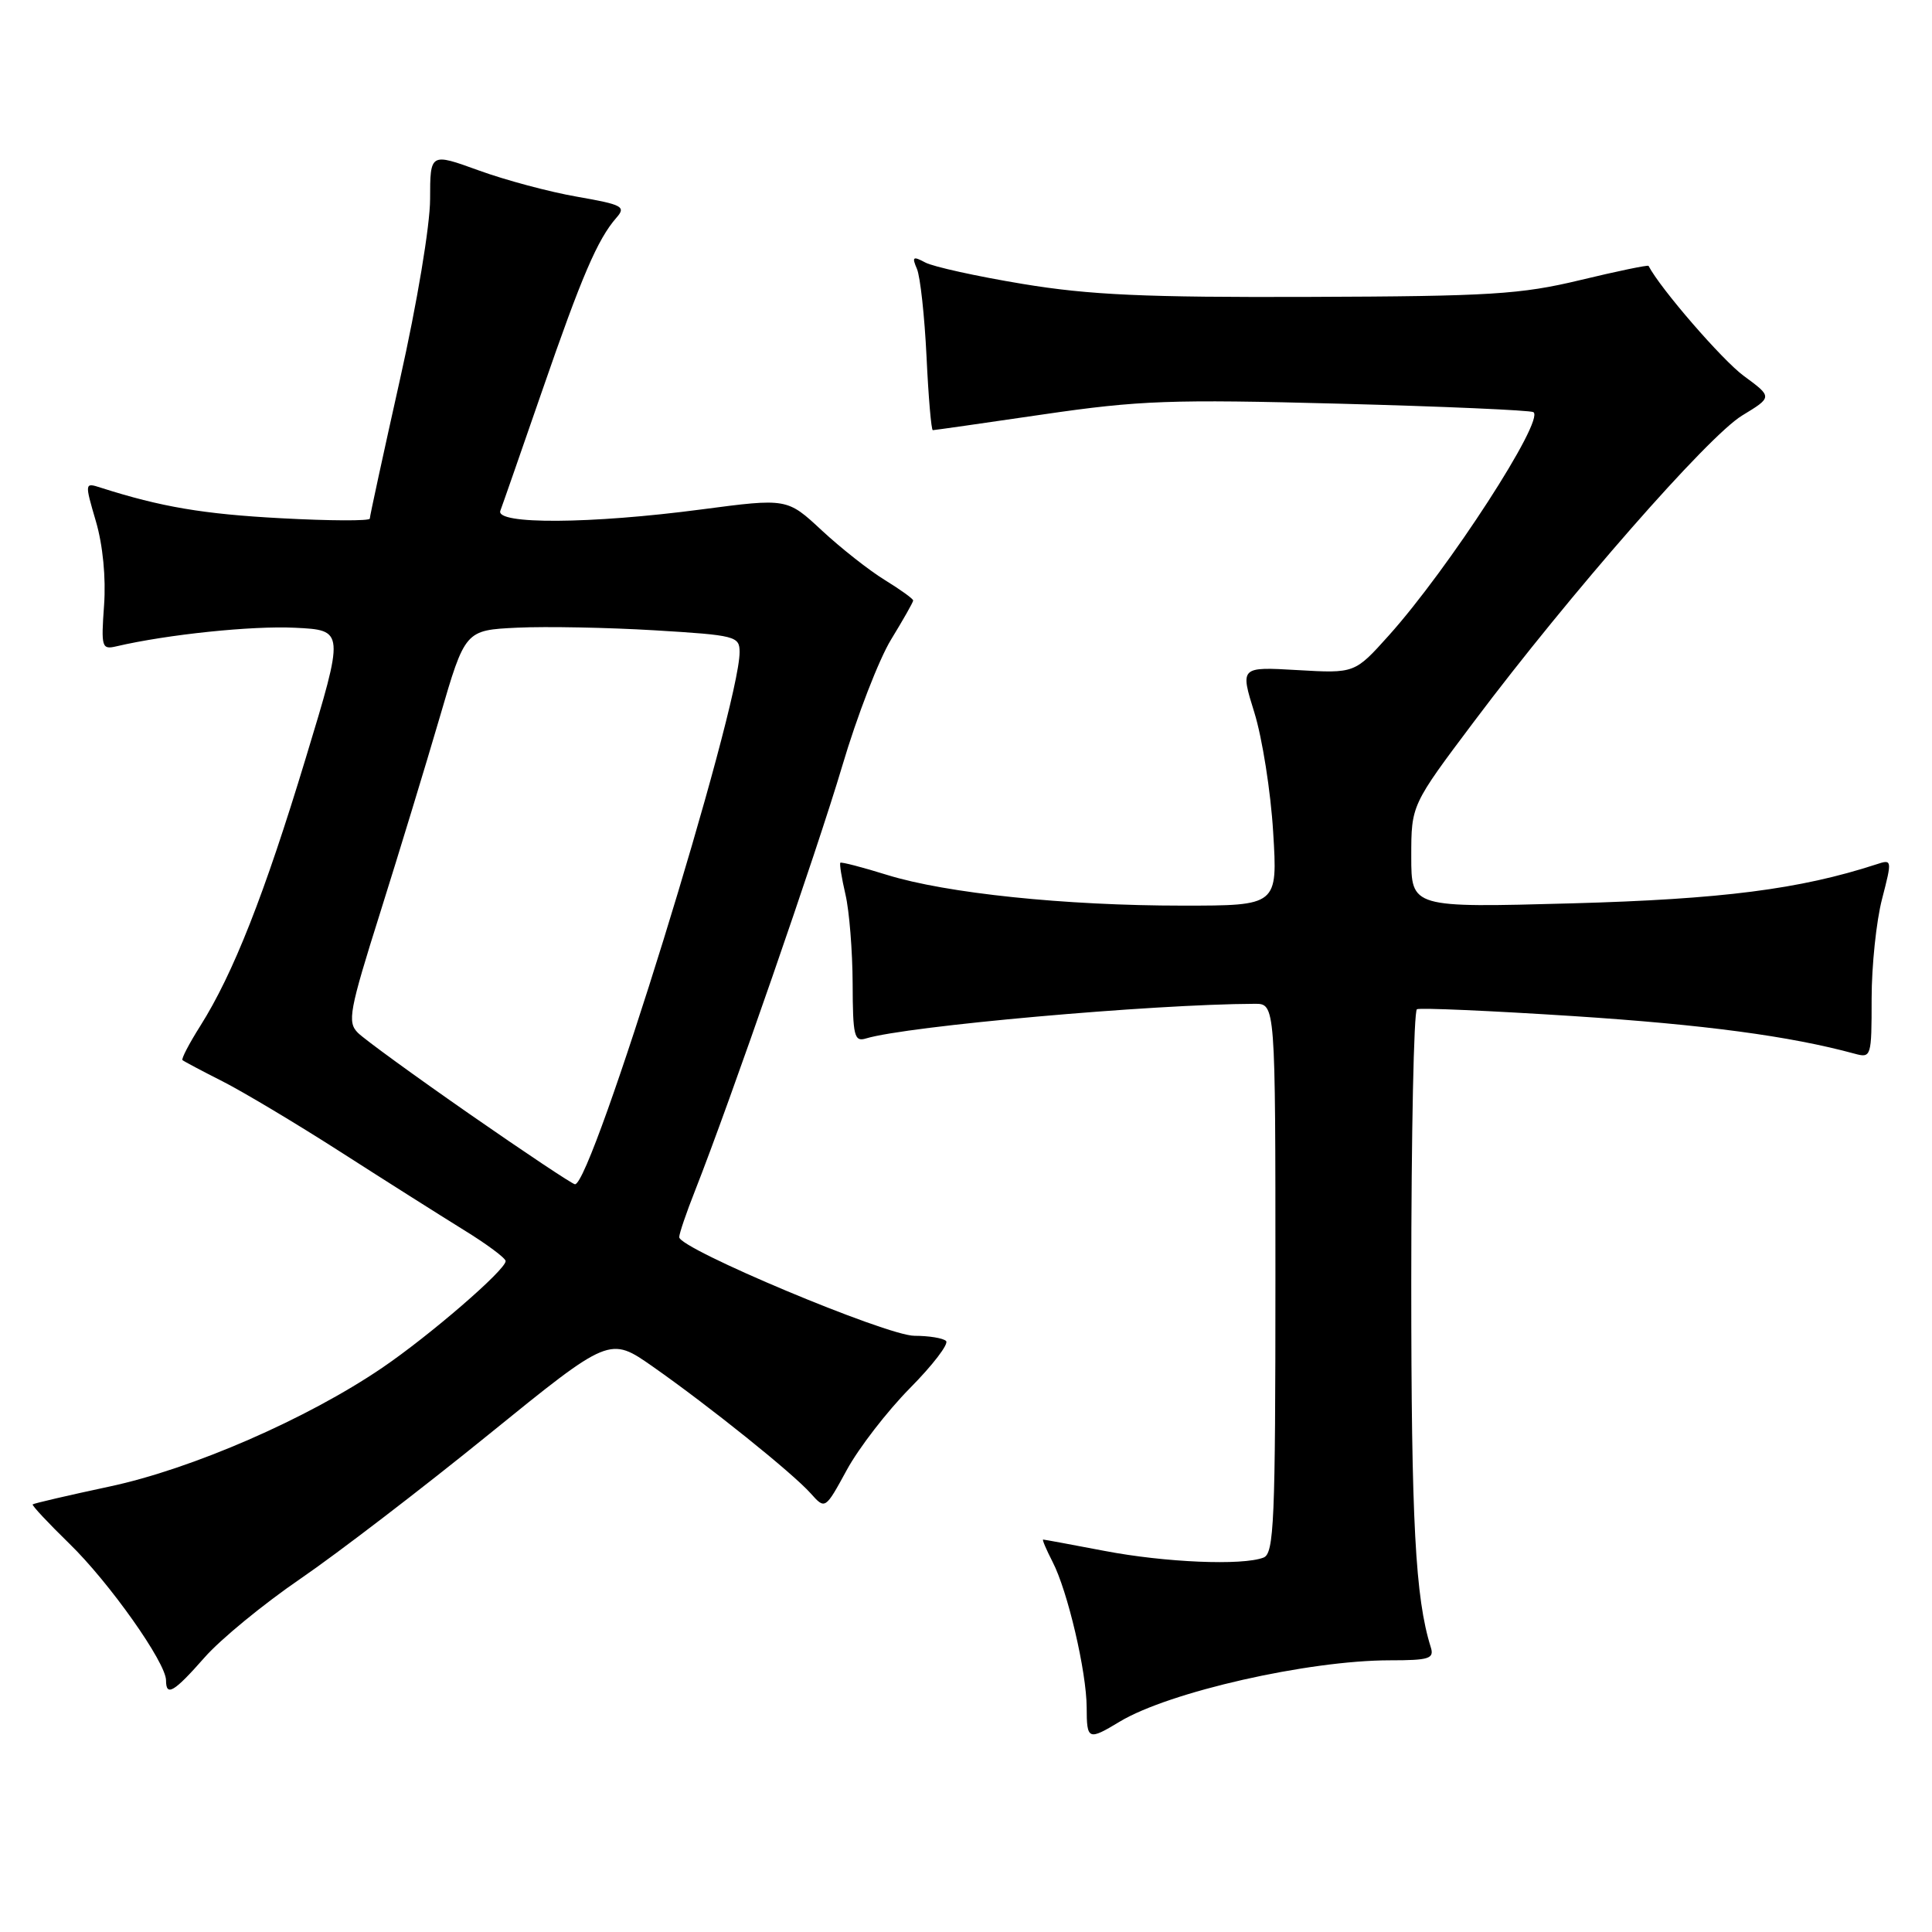 <?xml version="1.0" encoding="UTF-8" standalone="no"?>
<!DOCTYPE svg PUBLIC "-//W3C//DTD SVG 1.1//EN" "http://www.w3.org/Graphics/SVG/1.1/DTD/svg11.dtd" >
<svg xmlns="http://www.w3.org/2000/svg" xmlns:xlink="http://www.w3.org/1999/xlink" version="1.1" viewBox="0 0 256 256">
 <g >
 <path fill="currentColor"
d=" M 148.38 228.12 C 154.93 224.18 173.36 220.00 184.18 220.00 C 189.39 220.00 190.07 219.78 189.58 218.25 C 187.54 211.74 187.00 201.70 187.00 169.92 C 187.00 150.23 187.34 133.95 187.75 133.73 C 188.16 133.52 197.50 133.93 208.50 134.64 C 225.83 135.77 237.15 137.28 245.75 139.62 C 247.95 140.22 248.00 140.04 248.00 132.33 C 248.00 127.99 248.62 122.05 249.38 119.13 C 250.73 113.90 250.72 113.84 248.63 114.53 C 238.49 117.83 228.19 119.15 208.25 119.70 C 187.00 120.28 187.00 120.28 187.00 113.48 C 187.00 106.67 187.00 106.67 195.33 95.59 C 208.01 78.71 226.33 57.79 230.84 55.06 C 234.87 52.61 234.87 52.61 231.06 49.81 C 228.21 47.72 219.98 38.21 218.44 35.23 C 218.36 35.09 214.29 35.93 209.40 37.11 C 201.51 39.01 197.45 39.26 173.50 39.34 C 151.74 39.42 144.36 39.09 135.50 37.62 C 129.45 36.62 123.64 35.34 122.60 34.78 C 120.97 33.91 120.81 34.03 121.50 35.63 C 121.94 36.66 122.51 41.89 122.77 47.25 C 123.02 52.61 123.40 57.00 123.60 57.00 C 123.81 57.00 130.39 56.06 138.24 54.91 C 150.98 53.05 155.17 52.90 177.47 53.49 C 191.20 53.85 202.77 54.36 203.18 54.61 C 204.76 55.59 191.94 75.39 184.01 84.22 C 179.51 89.23 179.51 89.23 171.92 88.79 C 164.32 88.35 164.32 88.35 166.21 94.42 C 167.25 97.77 168.38 104.89 168.70 110.25 C 169.30 120.00 169.30 120.00 156.69 120.00 C 141.11 120.00 125.41 118.37 117.54 115.93 C 114.27 114.91 111.48 114.19 111.35 114.32 C 111.22 114.45 111.52 116.34 112.03 118.53 C 112.54 120.71 112.96 126.02 112.98 130.32 C 113.00 137.29 113.19 138.08 114.75 137.60 C 120.20 135.95 152.62 133.06 166.25 133.01 C 169.00 133.00 169.00 133.00 169.00 169.39 C 169.00 201.66 168.82 205.85 167.42 206.39 C 164.61 207.47 154.38 207.04 146.34 205.50 C 142.03 204.68 138.38 204.00 138.22 204.00 C 138.07 204.00 138.64 205.33 139.47 206.95 C 141.47 210.81 143.97 221.50 143.99 226.25 C 144.00 230.57 144.19 230.65 148.38 228.12 Z  M 27.10 219.63 C 29.21 217.22 34.94 212.52 39.84 209.17 C 44.73 205.82 55.94 197.23 64.75 190.08 C 80.78 177.08 80.78 177.08 86.51 181.09 C 94.01 186.35 105.00 195.17 107.42 197.88 C 109.34 200.03 109.34 200.03 112.21 194.77 C 113.79 191.87 117.55 187.00 120.57 183.94 C 123.59 180.89 125.74 178.08 125.36 177.69 C 124.98 177.31 123.09 177.00 121.17 177.00 C 117.49 177.00 90.00 165.47 90.00 163.93 C 90.00 163.46 90.94 160.69 92.09 157.79 C 96.73 146.01 108.26 112.76 111.60 101.50 C 113.55 94.90 116.47 87.36 118.08 84.73 C 119.68 82.11 121.00 79.79 121.00 79.57 C 121.00 79.34 119.31 78.13 117.25 76.86 C 115.19 75.60 111.43 72.64 108.90 70.29 C 104.30 66.01 104.30 66.01 92.96 67.50 C 78.28 69.44 65.59 69.52 66.30 67.67 C 66.58 66.94 69.08 59.75 71.87 51.69 C 77.07 36.63 79.18 31.71 81.67 28.86 C 82.98 27.38 82.50 27.12 76.49 26.07 C 72.84 25.44 66.97 23.87 63.43 22.58 C 57.00 20.25 57.00 20.25 56.99 26.37 C 56.99 29.85 55.26 40.21 52.99 50.32 C 50.80 60.12 49.00 68.40 49.00 68.72 C 49.00 69.04 43.71 69.02 37.25 68.67 C 26.92 68.12 21.33 67.17 13.35 64.62 C 11.21 63.93 11.21 63.96 12.71 69.09 C 13.63 72.22 14.05 76.57 13.79 80.19 C 13.39 85.78 13.48 86.10 15.43 85.64 C 22.16 84.07 33.39 82.90 39.08 83.18 C 45.66 83.50 45.66 83.50 40.50 100.50 C 35.02 118.58 30.90 129.03 26.54 135.94 C 25.06 138.28 24.00 140.32 24.18 140.47 C 24.36 140.63 26.75 141.90 29.50 143.29 C 32.25 144.69 39.30 148.90 45.16 152.66 C 51.02 156.42 58.34 161.05 61.41 162.95 C 64.49 164.84 67.00 166.71 67.00 167.10 C 67.00 168.27 56.94 176.96 50.63 181.25 C 40.68 188.01 25.46 194.64 14.53 196.97 C 9.05 198.14 4.46 199.21 4.33 199.34 C 4.20 199.47 6.39 201.81 9.19 204.54 C 14.49 209.69 22.00 220.31 22.00 222.66 C 22.00 224.85 23.04 224.24 27.10 219.63 Z  M 62.24 147.63 C 54.95 142.56 48.28 137.71 47.42 136.85 C 46.00 135.43 46.27 133.96 50.39 120.89 C 52.88 112.98 56.43 101.33 58.28 95.00 C 61.63 83.50 61.63 83.50 68.56 83.17 C 72.38 82.99 80.56 83.15 86.75 83.52 C 97.49 84.17 98.00 84.30 98.00 86.41 C 98.00 93.81 78.39 157.17 76.18 156.92 C 75.81 156.88 69.53 152.70 62.24 147.63 Z "/>
</g>
</svg>